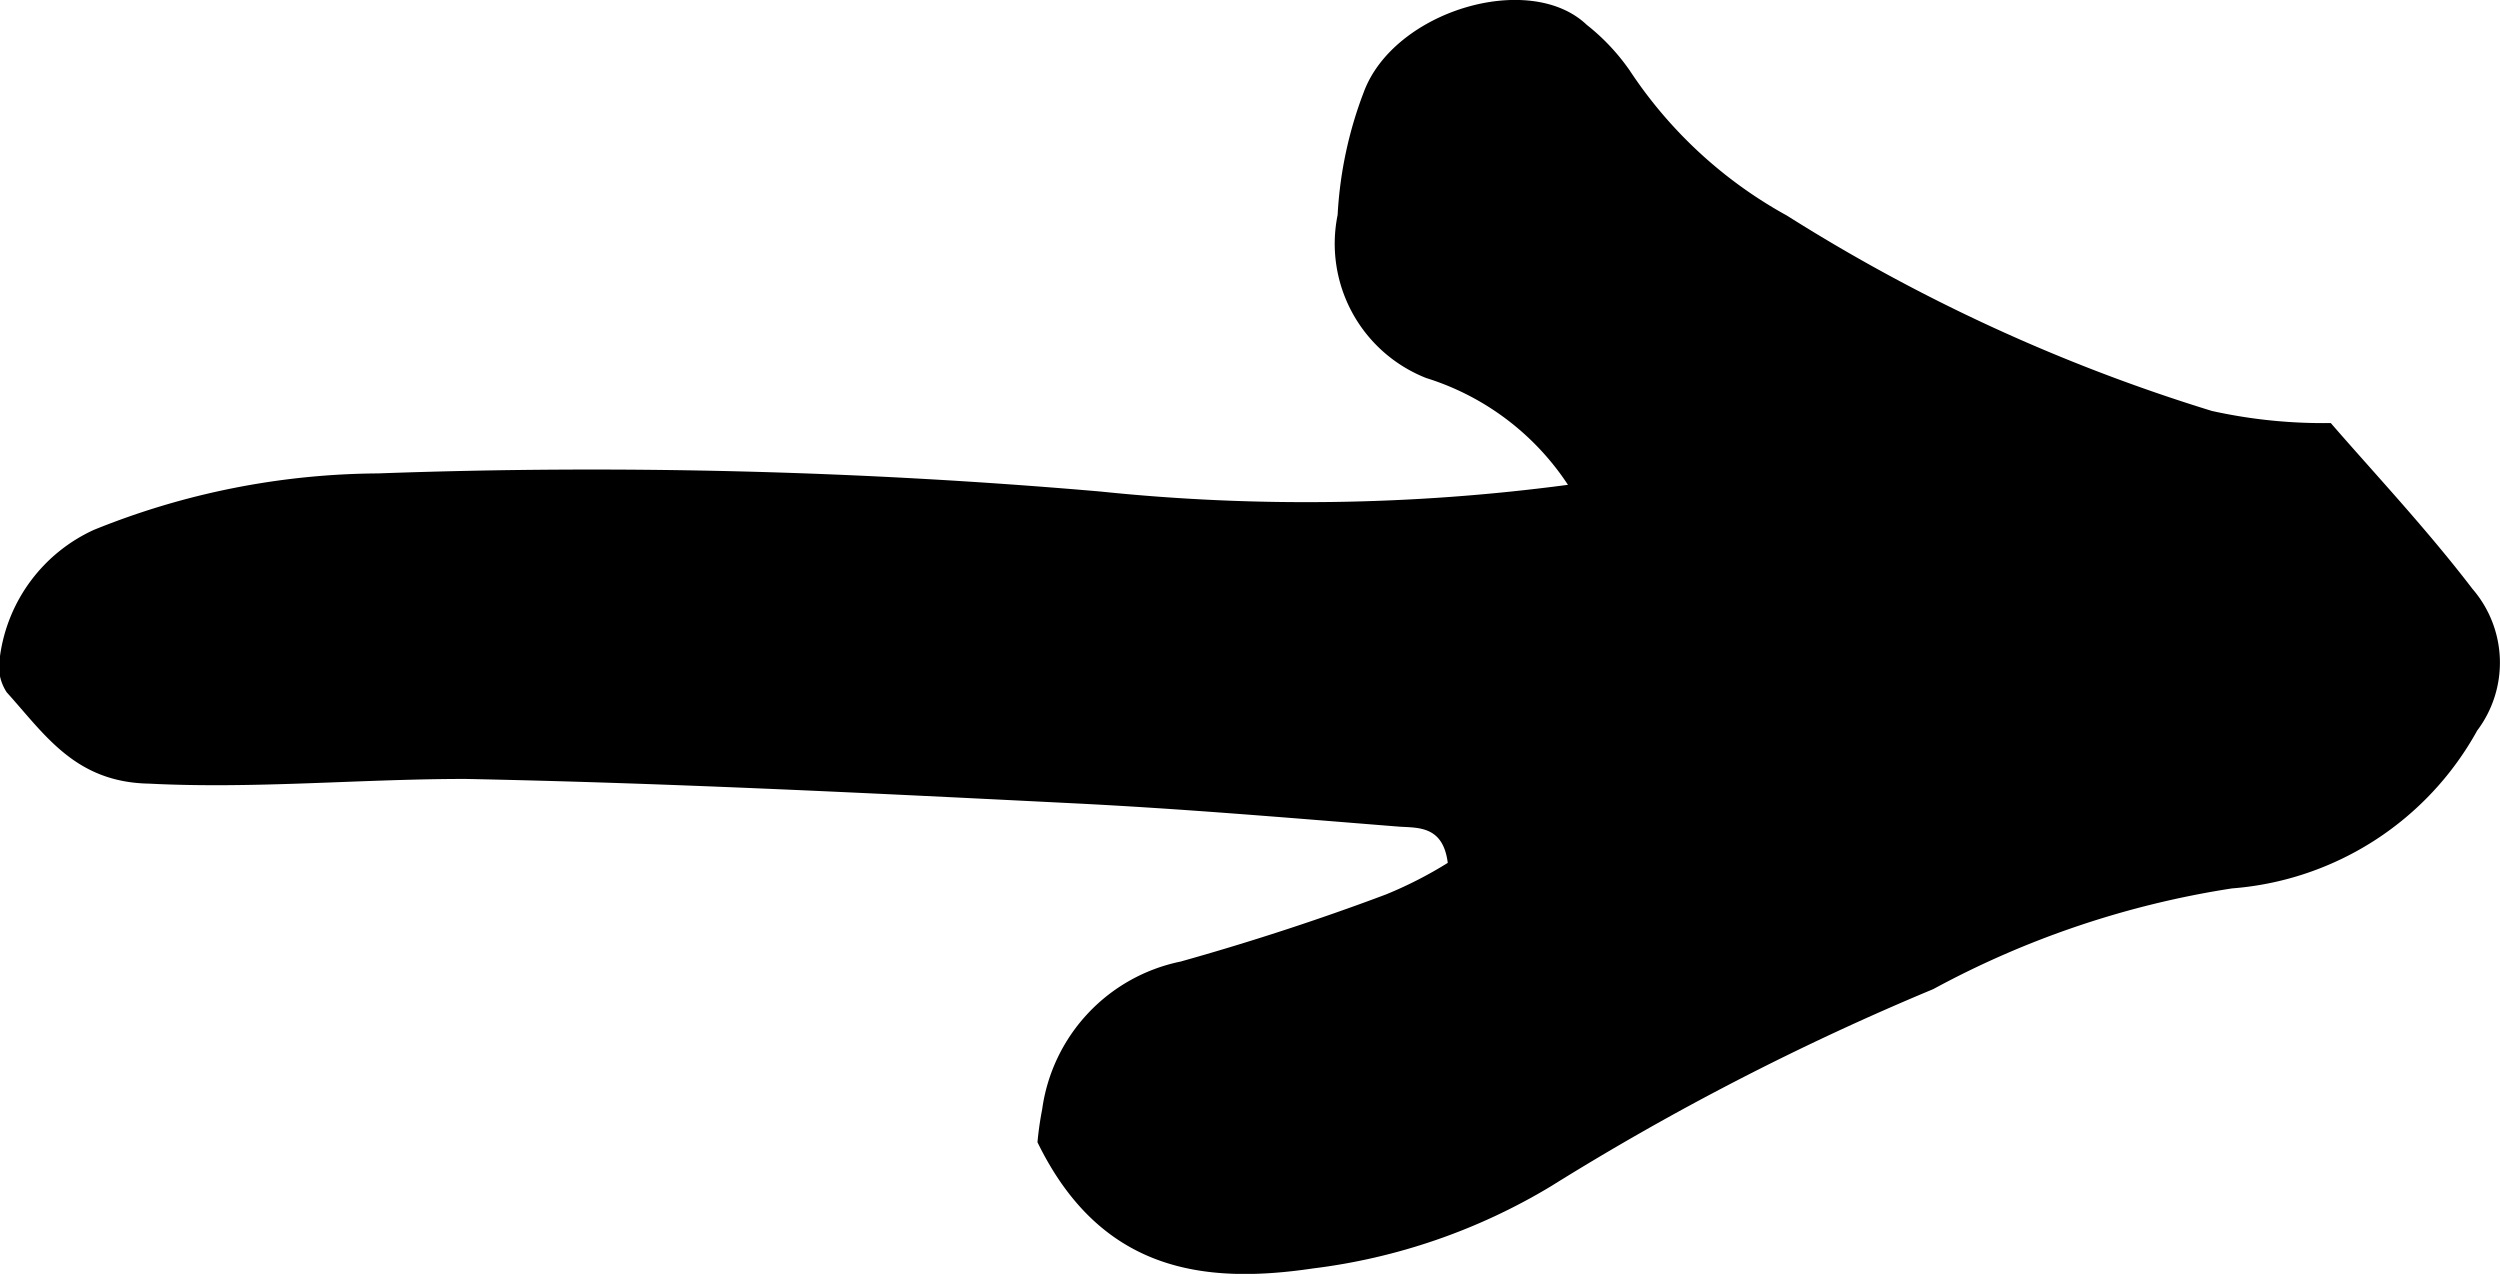 <svg xmlns="http://www.w3.org/2000/svg" viewBox="0 0 37.23 18.97"><g id="Layer_2" data-name="Layer 2"><g id="Layer_1-2" data-name="Layer 1"><path d="M23.35,7.22a3.92,3.92,0,0,0-2.11-1.59A2.15,2.15,0,0,1,19.92,3.2a6,6,0,0,1,.39-1.83c.45-1.21,2.47-1.81,3.32-1a3.16,3.16,0,0,1,.64.68,6.63,6.63,0,0,0,2.34,2.16,26.32,26.32,0,0,0,6.33,2.91,7.66,7.66,0,0,0,1.77.18c.65.75,1.43,1.58,2.11,2.47a1.68,1.68,0,0,1,.07,2.11,4.57,4.57,0,0,1-3.65,2.35,13.7,13.7,0,0,0-4.45,1.5,39.37,39.37,0,0,0-5.7,2.94,9,9,0,0,1-3.54,1.22c-1.62.24-3.16.05-4.1-1.88a4.92,4.92,0,0,1,.07-.49,2.61,2.61,0,0,1,2.06-2.2c1-.28,2.05-.62,3.06-1a6.1,6.1,0,0,0,.92-.47c-.07-.56-.45-.52-.73-.54-1.63-.13-3.26-.27-4.9-.35-3-.15-6-.3-9-.36-1.57,0-3.13.15-4.71.07C1.12,11.65.67,10.94.1,10.31A.71.71,0,0,1,0,9.77,2.43,2.43,0,0,1,1.4,7.89a11.43,11.43,0,0,1,4.23-.84,87.88,87.88,0,0,1,10.76.27A29.64,29.64,0,0,0,23.35,7.22Z"/></g></g></svg>